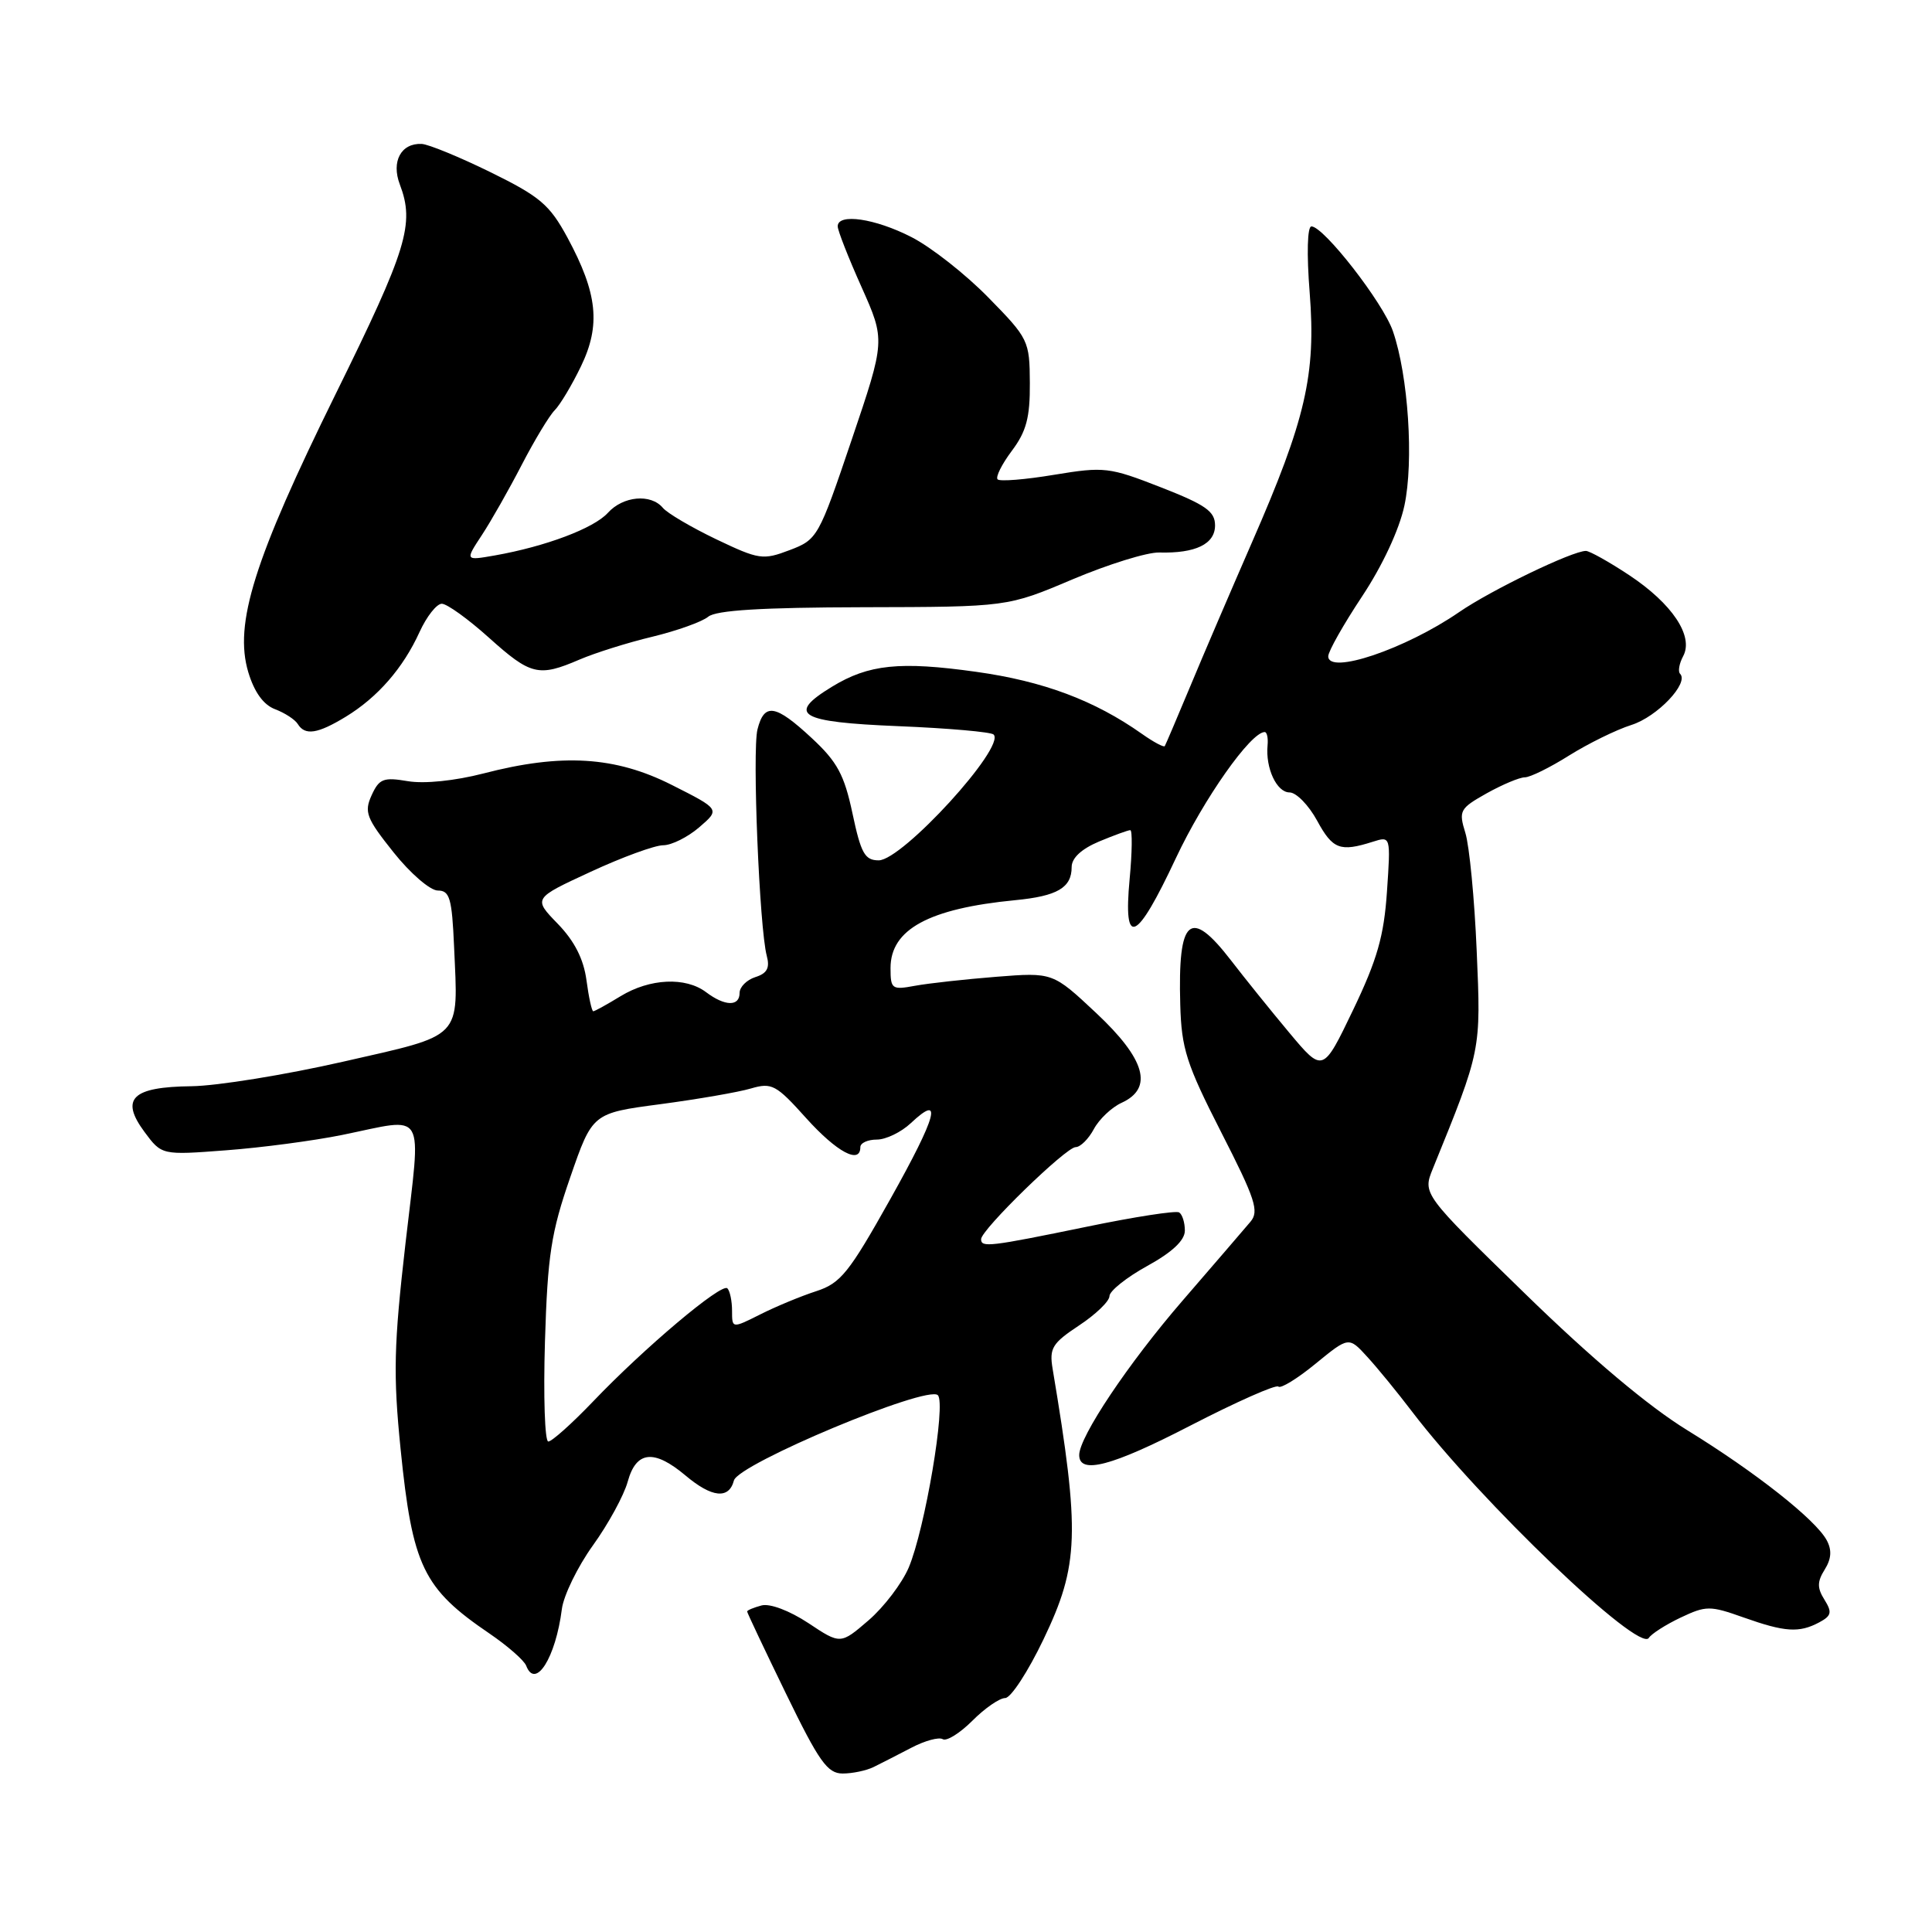 <?xml version="1.0" encoding="UTF-8" standalone="no"?>
<!DOCTYPE svg PUBLIC "-//W3C//DTD SVG 1.1//EN" "http://www.w3.org/Graphics/SVG/1.1/DTD/svg11.dtd" >
<svg xmlns="http://www.w3.org/2000/svg" xmlns:xlink="http://www.w3.org/1999/xlink" version="1.1" viewBox="0 0 256 256">
 <g >
 <path fill="currentColor"
d=" M 115.76 234.14 C 116.72 233.67 118.96 232.52 120.75 231.59 C 122.54 230.65 124.42 230.14 124.92 230.45 C 125.42 230.76 127.19 229.66 128.84 228.01 C 130.49 226.35 132.45 225.00 133.19 225.00 C 133.94 225.00 136.22 221.50 138.27 217.22 C 142.98 207.39 143.13 203.19 139.48 181.39 C 139.02 178.64 139.42 177.99 142.98 175.63 C 145.19 174.17 147.01 172.42 147.01 171.74 C 147.02 171.06 149.27 169.26 152.01 167.75 C 155.34 165.92 157.00 164.35 157.00 163.06 C 157.00 161.99 156.66 160.91 156.24 160.65 C 155.82 160.39 150.31 161.24 143.99 162.55 C 131.11 165.20 130.00 165.33 130.00 164.20 C 130.00 162.95 141.25 152.00 142.53 152.00 C 143.15 152.00 144.24 150.92 144.94 149.61 C 145.64 148.30 147.30 146.73 148.61 146.13 C 152.87 144.19 151.78 140.35 145.25 134.23 C 139.50 128.84 139.50 128.84 132.00 129.43 C 127.88 129.76 123.04 130.29 121.25 130.62 C 118.18 131.19 118.00 131.06 118.00 128.27 C 118.00 123.15 123.06 120.39 134.50 119.28 C 140.11 118.74 142.00 117.63 142.00 114.89 C 142.00 113.69 143.30 112.49 145.62 111.51 C 147.61 110.68 149.48 110.00 149.77 110.00 C 150.05 110.00 150.02 112.93 149.68 116.50 C 148.82 125.69 150.57 124.89 155.81 113.71 C 159.50 105.85 165.73 97.00 167.58 97.00 C 167.88 97.00 168.05 97.79 167.96 98.75 C 167.67 101.78 169.17 105.00 170.87 105.00 C 171.76 105.00 173.41 106.69 174.53 108.75 C 176.59 112.54 177.57 112.91 181.89 111.54 C 184.28 110.78 184.28 110.78 183.78 118.14 C 183.38 124.04 182.49 127.15 179.29 133.83 C 175.29 142.16 175.29 142.16 170.83 136.83 C 168.38 133.90 164.91 129.59 163.11 127.25 C 157.68 120.21 156.06 121.62 156.39 133.12 C 156.55 138.95 157.20 140.98 161.81 150.02 C 166.35 158.90 166.87 160.50 165.69 161.89 C 164.94 162.78 160.89 167.49 156.68 172.36 C 149.52 180.64 143.00 190.39 143.00 192.80 C 143.00 195.41 147.32 194.28 157.67 188.93 C 163.81 185.76 169.09 183.42 169.39 183.73 C 169.70 184.03 171.92 182.67 174.33 180.69 C 178.72 177.10 178.72 177.10 181.18 179.80 C 182.54 181.28 185.19 184.53 187.07 187.00 C 196.18 198.96 217.22 219.08 218.48 217.03 C 218.81 216.50 220.71 215.28 222.69 214.34 C 226.07 212.74 226.58 212.74 231.03 214.32 C 236.52 216.27 238.40 216.39 241.06 214.97 C 242.68 214.10 242.79 213.64 241.75 211.97 C 240.77 210.41 240.78 209.58 241.78 207.98 C 242.67 206.56 242.75 205.39 242.05 204.09 C 240.59 201.37 232.63 195.08 223.57 189.51 C 218.41 186.34 210.88 180.00 202.07 171.41 C 188.50 158.20 188.50 158.20 189.86 154.85 C 196.29 139.03 196.24 139.27 195.67 126.00 C 195.38 119.12 194.70 112.09 194.17 110.37 C 193.26 107.42 193.42 107.13 196.99 105.12 C 199.07 103.96 201.35 103.00 202.05 103.00 C 202.75 103.00 205.39 101.70 207.91 100.11 C 210.44 98.53 214.15 96.70 216.17 96.06 C 219.59 94.98 223.84 90.51 222.62 89.28 C 222.32 88.98 222.50 87.93 223.03 86.94 C 224.45 84.29 221.58 79.99 215.86 76.20 C 213.20 74.44 210.62 73.00 210.14 73.00 C 208.34 73.00 197.58 78.19 193.34 81.11 C 186.23 86.00 176.00 89.46 176.00 86.96 C 176.00 86.31 178.02 82.74 180.48 79.03 C 183.17 74.98 185.41 70.18 186.09 67.00 C 187.35 61.13 186.61 49.79 184.57 43.89 C 183.28 40.12 175.40 30.00 173.77 30.00 C 173.23 30.00 173.13 33.62 173.54 38.79 C 174.39 49.64 173.01 55.59 165.89 71.87 C 163.10 78.27 159.40 86.88 157.69 91.00 C 155.97 95.12 154.46 98.66 154.34 98.86 C 154.22 99.06 152.85 98.33 151.31 97.24 C 145.02 92.80 138.24 90.26 129.35 89.02 C 119.23 87.60 115.10 88.03 110.25 90.99 C 104.18 94.69 105.84 95.68 119.02 96.22 C 125.64 96.49 131.33 96.99 131.66 97.33 C 133.30 98.97 119.56 114.00 116.43 114.00 C 114.59 114.00 114.08 113.07 112.96 107.79 C 111.87 102.65 110.94 100.94 107.57 97.81 C 102.74 93.32 101.27 93.09 100.37 96.65 C 99.66 99.48 100.63 123.05 101.60 126.65 C 102.03 128.25 101.65 128.98 100.09 129.47 C 98.94 129.84 98.00 130.78 98.00 131.57 C 98.00 133.39 96.05 133.35 93.56 131.47 C 90.85 129.42 86.10 129.64 82.23 132.00 C 80.43 133.10 78.80 134.00 78.61 134.00 C 78.42 134.00 78.01 132.15 77.71 129.88 C 77.33 127.07 76.12 124.69 73.90 122.40 C 70.64 119.04 70.64 119.04 78.26 115.52 C 82.44 113.58 86.77 112.00 87.88 112.00 C 88.98 112.00 91.13 110.93 92.65 109.62 C 95.42 107.24 95.42 107.24 89.02 104.01 C 81.52 100.22 74.44 99.79 64.05 102.49 C 60.28 103.46 56.23 103.88 54.04 103.51 C 50.81 102.96 50.24 103.18 49.24 105.38 C 48.23 107.60 48.54 108.42 52.14 112.93 C 54.36 115.72 57.00 118.00 58.01 118.00 C 59.59 118.00 59.89 119.01 60.17 125.49 C 60.71 137.82 61.48 137.03 45.46 140.68 C 37.78 142.43 28.74 143.89 25.37 143.93 C 17.49 144.02 15.89 145.58 19.14 149.98 C 21.43 153.07 21.43 153.07 29.96 152.42 C 34.66 152.07 41.57 151.15 45.32 150.39 C 56.66 148.08 55.81 146.64 53.73 164.75 C 52.18 178.25 52.09 182.14 53.08 192.00 C 54.65 207.54 56.06 210.48 64.87 216.46 C 67.27 218.10 69.45 220.01 69.72 220.71 C 70.95 223.92 73.63 219.66 74.45 213.21 C 74.68 211.41 76.53 207.61 78.56 204.78 C 80.60 201.95 82.68 198.14 83.18 196.31 C 84.30 192.25 86.65 192.00 90.82 195.50 C 94.33 198.46 96.59 198.69 97.25 196.17 C 97.82 193.97 122.89 183.49 124.27 184.87 C 125.38 185.98 122.56 202.63 120.41 207.71 C 119.52 209.80 117.13 212.94 115.09 214.70 C 111.37 217.90 111.37 217.90 107.10 215.06 C 104.61 213.42 102.02 212.44 100.91 212.73 C 99.86 213.01 99.00 213.37 99.00 213.53 C 99.00 213.70 101.32 218.60 104.15 224.42 C 108.53 233.43 109.64 235.00 111.66 235.00 C 112.96 235.00 114.81 234.61 115.76 234.14 Z  M 45.82 94.97 C 50.05 92.39 53.42 88.52 55.59 83.75 C 56.53 81.69 57.86 80.00 58.54 80.00 C 59.23 80.00 62.04 82.03 64.79 84.50 C 70.32 89.47 71.37 89.73 76.78 87.40 C 78.83 86.52 83.17 85.15 86.44 84.37 C 89.70 83.58 93.03 82.39 93.84 81.72 C 94.88 80.86 100.92 80.49 114.40 80.46 C 133.50 80.42 133.50 80.42 142.11 76.77 C 146.85 74.77 152.02 73.16 153.61 73.21 C 158.42 73.34 161.00 72.09 161.00 69.62 C 161.00 67.76 159.76 66.89 153.82 64.57 C 146.97 61.89 146.32 61.82 139.69 62.91 C 135.86 63.55 132.49 63.82 132.19 63.52 C 131.89 63.22 132.74 61.52 134.07 59.74 C 136.00 57.17 136.49 55.32 136.46 50.75 C 136.43 45.15 136.29 44.85 130.96 39.42 C 127.96 36.35 123.38 32.75 120.78 31.42 C 115.95 28.94 111.00 28.22 111.00 29.99 C 111.00 30.54 112.42 34.16 114.16 38.04 C 117.31 45.10 117.31 45.10 112.85 58.28 C 108.48 71.20 108.32 71.49 104.64 72.89 C 101.09 74.24 100.57 74.16 94.89 71.45 C 91.60 69.87 88.42 68.00 87.83 67.29 C 86.24 65.39 82.56 65.72 80.54 67.96 C 78.69 70.00 72.30 72.41 65.56 73.60 C 61.62 74.29 61.62 74.29 63.85 70.90 C 65.08 69.03 67.46 64.83 69.14 61.58 C 70.83 58.32 72.79 55.07 73.50 54.36 C 74.21 53.65 75.78 51.03 76.98 48.54 C 79.62 43.08 79.18 38.88 75.20 31.50 C 72.83 27.12 71.57 26.05 65.00 22.82 C 60.88 20.80 56.77 19.11 55.87 19.07 C 53.14 18.95 51.82 21.40 52.98 24.44 C 54.97 29.68 53.95 32.99 44.48 52.20 C 33.67 74.13 30.98 82.67 32.90 89.07 C 33.70 91.72 34.91 93.40 36.46 93.98 C 37.75 94.47 39.10 95.35 39.46 95.94 C 40.42 97.50 42.09 97.24 45.82 94.97 Z  M 72.21 177.75 C 72.56 166.32 73.02 163.33 75.56 156.00 C 78.50 147.50 78.50 147.50 87.50 146.31 C 92.45 145.65 97.85 144.72 99.50 144.23 C 102.27 143.42 102.84 143.72 106.84 148.18 C 110.89 152.67 114.00 154.33 114.00 152.00 C 114.00 151.45 114.98 151.00 116.19 151.00 C 117.39 151.00 119.41 150.02 120.68 148.83 C 124.99 144.78 124.18 147.80 117.98 158.87 C 112.49 168.67 111.39 170.04 108.15 171.09 C 106.14 171.74 102.81 173.12 100.75 174.16 C 97.00 176.04 97.00 176.04 97.00 173.69 C 97.00 172.39 96.72 171.05 96.38 170.71 C 95.62 169.96 85.38 178.58 78.53 185.76 C 75.76 188.65 73.12 191.01 72.65 191.01 C 72.19 191.00 71.99 185.04 72.21 177.75 Z "/>
</g>
</svg>